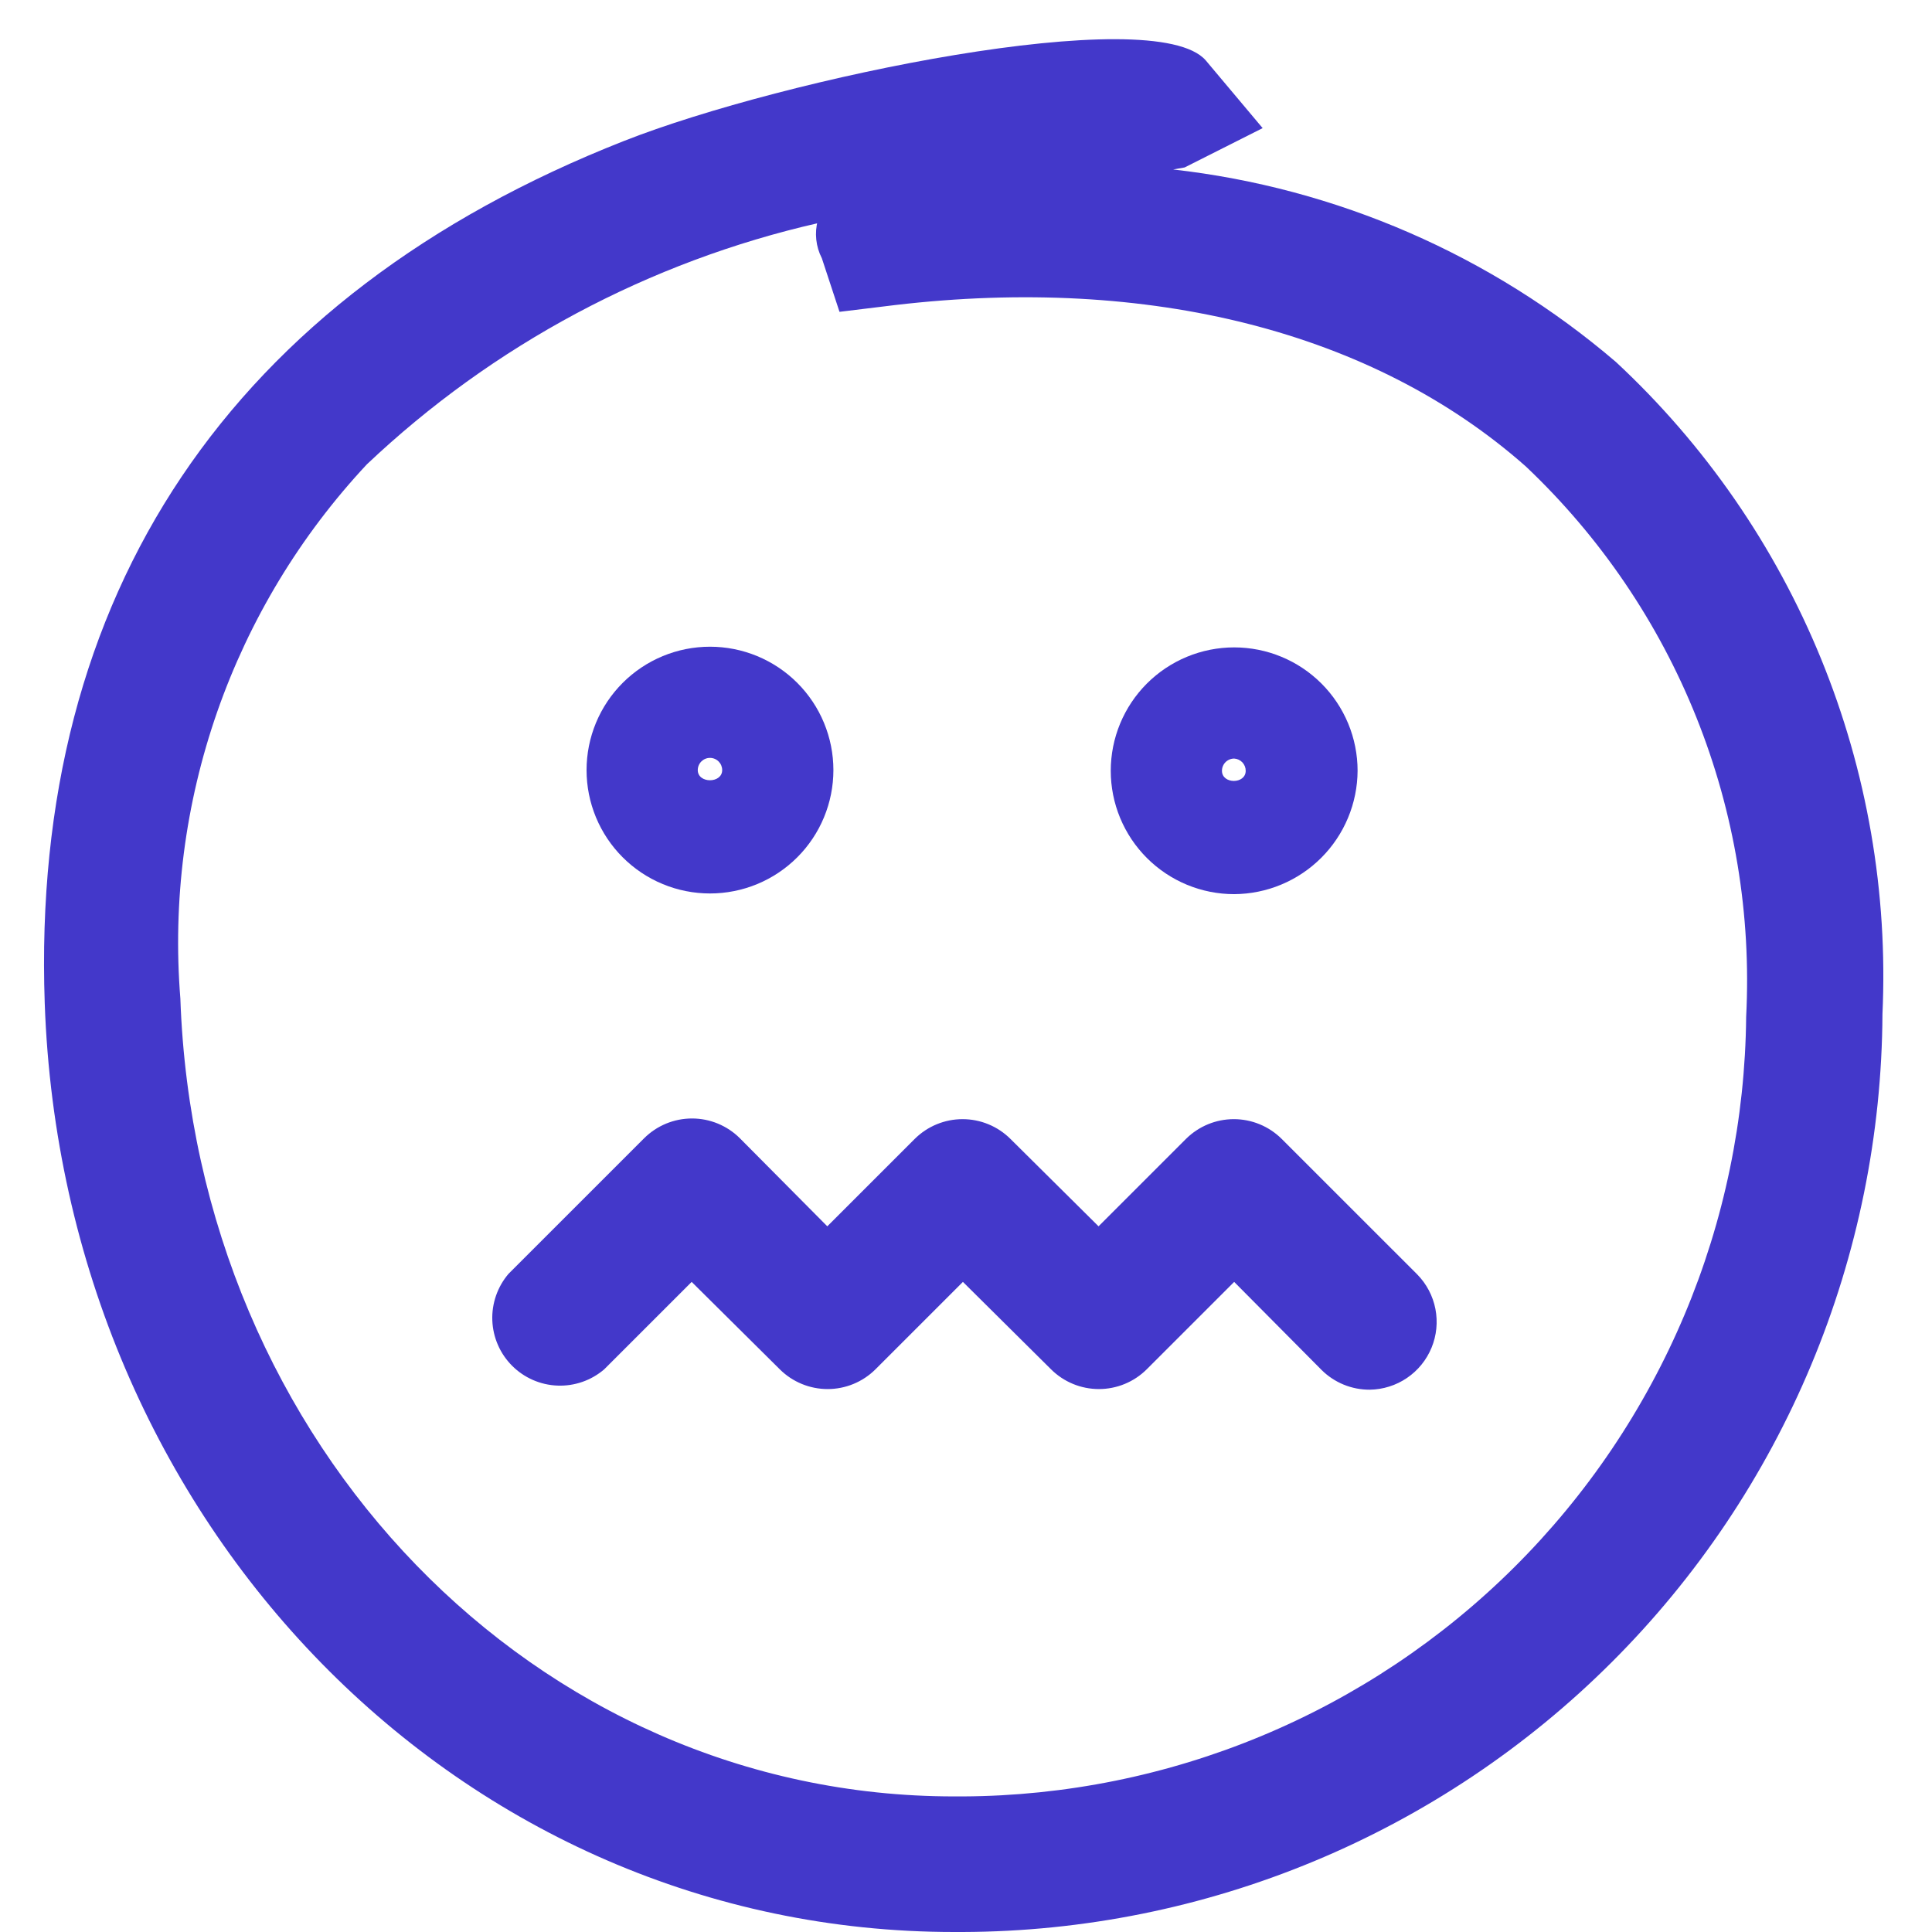 <svg xmlns="http://www.w3.org/2000/svg" xmlns:xlink="http://www.w3.org/1999/xlink" width="1080" zoomAndPan="magnify" viewBox="0 0 810 810" height="1080" preserveAspectRatio="xMidYMid meet" version="1.0"><path fill="#4338ca" d="M 297.66 374.59 C 295.965 374.59 294.277 374.508 292.59 374.34 C 290.902 374.176 289.227 373.926 287.566 373.594 C 285.902 373.266 284.262 372.855 282.641 372.363 C 281.02 371.871 279.426 371.301 277.859 370.652 C 276.293 370.004 274.762 369.281 273.27 368.48 C 271.773 367.684 270.324 366.812 268.914 365.871 C 267.504 364.93 266.145 363.922 264.836 362.848 C 263.523 361.773 262.27 360.637 261.074 359.438 C 259.875 358.242 258.738 356.988 257.664 355.68 C 256.586 354.367 255.578 353.008 254.637 351.602 C 253.695 350.191 252.824 348.742 252.027 347.246 C 251.227 345.754 250.504 344.223 249.855 342.656 C 249.207 341.094 248.637 339.5 248.145 337.879 C 247.652 336.258 247.242 334.617 246.91 332.953 C 246.582 331.293 246.332 329.621 246.168 327.934 C 246 326.246 245.918 324.559 245.918 322.863 C 245.918 321.168 246 319.48 246.168 317.793 C 246.332 316.105 246.582 314.434 246.91 312.773 C 247.242 311.109 247.652 309.469 248.145 307.848 C 248.637 306.227 249.207 304.633 249.855 303.07 C 250.504 301.504 251.227 299.973 252.027 298.48 C 252.824 296.984 253.695 295.535 254.637 294.125 C 255.578 292.719 256.586 291.359 257.664 290.047 C 258.738 288.738 259.875 287.484 261.074 286.289 C 262.27 285.09 263.523 283.953 264.836 282.879 C 266.145 281.805 267.504 280.797 268.914 279.855 C 270.324 278.914 271.773 278.043 273.27 277.246 C 274.762 276.445 276.293 275.723 277.859 275.074 C 279.426 274.426 281.02 273.855 282.641 273.363 C 284.262 272.871 285.902 272.461 287.566 272.129 C 289.227 271.801 290.902 271.551 292.59 271.387 C 294.277 271.219 295.965 271.137 297.66 271.137 C 299.355 271.137 301.047 271.219 302.734 271.387 C 304.418 271.551 306.094 271.801 307.754 272.129 C 309.418 272.461 311.059 272.871 312.68 273.363 C 314.305 273.855 315.898 274.426 317.461 275.074 C 319.027 275.723 320.559 276.445 322.055 277.246 C 323.547 278.043 325 278.914 326.41 279.855 C 327.816 280.797 329.176 281.805 330.488 282.879 C 331.797 283.953 333.051 285.09 334.25 286.289 C 335.449 287.484 336.586 288.738 337.66 290.047 C 338.734 291.359 339.742 292.719 340.684 294.125 C 341.625 295.535 342.496 296.984 343.297 298.48 C 344.094 299.973 344.816 301.504 345.465 303.07 C 346.113 304.633 346.684 306.227 347.176 307.848 C 347.668 309.469 348.082 311.109 348.41 312.773 C 348.742 314.434 348.988 316.105 349.156 317.793 C 349.32 319.48 349.406 321.168 349.406 322.863 C 349.406 324.559 349.32 326.246 349.156 327.934 C 348.988 329.621 348.742 331.293 348.41 332.953 C 348.082 334.617 347.668 336.258 347.176 337.879 C 346.684 339.5 346.113 341.094 345.465 342.656 C 344.816 344.223 344.094 345.754 343.297 347.246 C 342.496 348.742 341.625 350.191 340.684 351.602 C 339.742 353.008 338.734 354.367 337.66 355.68 C 336.586 356.988 335.449 358.242 334.25 359.438 C 333.051 360.637 331.797 361.773 330.488 362.848 C 329.176 363.922 327.816 364.93 326.41 365.871 C 325 366.812 323.547 367.684 322.055 368.48 C 320.559 369.281 319.027 370.004 317.461 370.652 C 315.898 371.301 314.305 371.871 312.68 372.363 C 311.059 372.855 309.418 373.266 307.754 373.594 C 306.094 373.926 304.418 374.176 302.734 374.34 C 301.047 374.508 299.355 374.59 297.66 374.59 Z M 297.66 317.746 C 297.324 317.746 296.992 317.781 296.664 317.844 C 296.332 317.91 296.012 318.008 295.703 318.137 C 295.391 318.266 295.098 318.422 294.816 318.609 C 294.539 318.797 294.281 319.008 294.043 319.246 C 293.805 319.484 293.594 319.742 293.406 320.02 C 293.219 320.301 293.062 320.594 292.934 320.906 C 292.805 321.215 292.707 321.535 292.641 321.863 C 292.578 322.195 292.543 322.527 292.543 322.863 C 292.543 328.547 302.777 328.547 302.777 322.863 C 302.777 322.527 302.746 322.195 302.68 321.863 C 302.613 321.535 302.516 321.215 302.391 320.906 C 302.262 320.594 302.102 320.301 301.918 320.02 C 301.73 319.742 301.516 319.484 301.281 319.246 C 301.043 319.008 300.785 318.797 300.504 318.609 C 300.227 318.422 299.93 318.266 299.621 318.137 C 299.309 318.008 298.988 317.91 298.66 317.844 C 298.328 317.781 297.996 317.746 297.66 317.746 Z M 297.66 317.746 " fill-opacity="1" fill-rule="nonzero"/><path fill="#4338ca" d="M 400.012 810 C 193.605 810 26.43 639.473 18.754 420.633 C 12.785 248.969 96.938 123.914 261.555 59.117 C 328.652 32.684 483.883 0.57 505.492 25.293 L 529.371 53.715 L 496.676 70.199 L 491.844 71.051 C 500.355 72.016 508.816 73.293 517.234 74.883 C 525.648 76.477 533.996 78.379 542.27 80.59 C 550.543 82.805 558.723 85.32 566.812 88.141 C 574.898 90.965 582.867 94.082 590.723 97.496 C 598.578 100.91 606.297 104.613 613.875 108.602 C 621.453 112.594 628.871 116.859 636.133 121.398 C 643.395 125.941 650.477 130.746 657.383 135.812 C 664.285 140.883 670.988 146.199 677.496 151.77 C 682.148 156.094 686.68 160.547 691.09 165.117 C 695.5 169.691 699.781 174.379 703.938 179.184 C 708.094 183.988 712.117 188.902 716.004 193.926 C 719.895 198.945 723.645 204.07 727.258 209.297 C 730.867 214.523 734.336 219.844 737.66 225.254 C 740.98 230.668 744.156 236.168 747.18 241.754 C 750.207 247.34 753.078 253.004 755.797 258.746 C 758.516 264.484 761.074 270.297 763.477 276.176 C 765.879 282.055 768.121 287.996 770.203 293.996 C 772.285 300 774.199 306.051 775.953 312.156 C 777.707 318.262 779.293 324.41 780.711 330.602 C 782.129 336.793 783.379 343.02 784.461 349.277 C 785.543 355.535 786.457 361.82 787.195 368.129 C 787.938 374.438 788.508 380.758 788.906 387.098 C 789.305 393.438 789.531 399.781 789.582 406.133 C 789.637 412.484 789.52 418.832 789.23 425.18 C 789.199 431.473 789.012 437.766 788.672 444.051 C 788.332 450.336 787.84 456.609 787.195 462.871 C 786.547 469.133 785.75 475.375 784.797 481.598 C 783.848 487.82 782.746 494.016 781.492 500.188 C 780.238 506.355 778.836 512.488 777.281 518.59 C 775.73 524.691 774.027 530.75 772.18 536.766 C 770.332 542.785 768.336 548.754 766.195 554.672 C 764.055 560.594 761.77 566.457 759.344 572.266 C 756.918 578.074 754.352 583.82 751.645 589.504 C 748.934 595.188 746.09 600.801 743.109 606.348 C 740.129 611.891 737.012 617.359 733.762 622.754 C 730.516 628.145 727.137 633.457 723.629 638.684 C 720.121 643.91 716.484 649.051 712.727 654.102 C 708.969 659.148 705.09 664.105 701.086 668.969 C 697.086 673.828 692.969 678.59 688.734 683.25 C 684.5 687.91 680.156 692.461 675.699 696.91 C 671.242 701.359 666.684 705.695 662.016 709.922 C 657.348 714.145 652.578 718.254 647.711 722.246 C 642.84 726.238 637.879 730.109 632.82 733.859 C 627.762 737.613 622.617 741.238 617.383 744.734 C 612.148 748.234 606.832 751.605 601.43 754.844 C 596.031 758.082 590.559 761.191 585.008 764.16 C 579.457 767.133 573.836 769.969 568.145 772.668 C 562.457 775.367 556.703 777.926 550.891 780.34 C 545.078 782.758 539.207 785.035 533.281 787.164 C 527.355 789.297 521.383 791.281 515.359 793.121 C 509.336 794.961 503.273 796.652 497.168 798.195 C 491.062 799.738 484.926 801.133 478.754 802.375 C 472.578 803.621 466.379 804.711 460.152 805.652 C 453.926 806.594 447.68 807.383 441.418 808.02 C 435.152 808.656 428.875 809.141 422.586 809.469 C 416.297 809.801 410.004 809.977 403.707 810 Z M 343.148 93.504 C 334.32 95.512 325.566 97.812 316.887 100.406 C 308.211 103 299.629 105.879 291.145 109.047 C 282.66 112.211 274.289 115.66 266.035 119.383 C 257.781 123.109 249.66 127.105 241.672 131.375 C 233.688 135.641 225.852 140.172 218.168 144.965 C 210.48 149.754 202.965 154.797 195.617 160.09 C 188.27 165.383 181.109 170.918 174.133 176.688 C 167.156 182.461 160.379 188.461 153.801 194.684 C 150.324 198.402 146.949 202.207 143.672 206.098 C 140.395 209.992 137.219 213.969 134.148 218.027 C 131.078 222.082 128.113 226.219 125.258 230.43 C 122.402 234.641 119.656 238.926 117.023 243.281 C 114.391 247.633 111.875 252.055 109.469 256.539 C 107.066 261.027 104.781 265.57 102.613 270.176 C 100.449 274.777 98.402 279.438 96.477 284.145 C 94.555 288.855 92.754 293.613 91.074 298.418 C 89.398 303.223 87.848 308.066 86.422 312.953 C 84.996 317.836 83.699 322.754 82.531 327.707 C 81.359 332.66 80.32 337.637 79.41 342.645 C 78.5 347.652 77.719 352.676 77.07 357.723 C 76.422 362.77 75.906 367.832 75.52 372.906 C 75.133 377.977 74.879 383.059 74.758 388.145 C 74.637 393.23 74.648 398.32 74.789 403.406 C 74.934 408.492 75.211 413.57 75.617 418.641 C 82.156 605.938 224.594 753.156 400.012 753.156 L 403.707 753.156 C 409.059 753.129 414.406 752.973 419.75 752.688 C 425.098 752.398 430.43 751.98 435.754 751.434 C 441.078 750.887 446.387 750.211 451.676 749.406 C 456.969 748.602 462.234 747.668 467.48 746.609 C 472.727 745.547 477.941 744.359 483.129 743.043 C 488.32 741.73 493.473 740.289 498.59 738.723 C 503.707 737.16 508.781 735.469 513.82 733.66 C 518.855 731.848 523.844 729.914 528.785 727.859 C 533.727 725.805 538.613 723.629 543.449 721.336 C 548.285 719.047 553.062 716.637 557.781 714.113 C 562.5 711.586 567.152 708.949 571.742 706.199 C 576.336 703.449 580.855 700.586 585.305 697.617 C 589.758 694.645 594.133 691.566 598.434 688.383 C 602.734 685.199 606.957 681.914 611.098 678.527 C 615.238 675.137 619.297 671.648 623.266 668.062 C 627.238 664.477 631.121 660.797 634.914 657.023 C 638.707 653.246 642.406 649.383 646.008 645.43 C 649.613 641.473 653.121 637.434 656.527 633.309 C 659.934 629.184 663.242 624.977 666.445 620.691 C 669.648 616.406 672.746 612.043 675.734 607.609 C 678.727 603.172 681.609 598.664 684.379 594.09 C 687.152 589.512 689.812 584.871 692.355 580.164 C 694.902 575.461 697.332 570.695 699.648 565.871 C 701.961 561.047 704.156 556.168 706.234 551.238 C 708.309 546.309 710.266 541.328 712.102 536.305 C 713.934 531.277 715.645 526.211 717.234 521.102 C 718.82 515.992 720.285 510.848 721.621 505.668 C 722.961 500.488 724.172 495.277 725.254 490.039 C 726.34 484.797 727.297 479.535 728.125 474.25 C 728.953 468.965 729.652 463.664 730.223 458.344 C 730.789 453.023 731.23 447.691 731.543 442.352 C 731.852 437.012 732.035 431.664 732.086 426.316 C 732.359 420.977 732.488 415.637 732.477 410.293 C 732.465 404.945 732.305 399.605 732.004 394.27 C 731.699 388.934 731.254 383.609 730.664 378.297 C 730.074 372.984 729.34 367.691 728.465 362.422 C 727.59 357.148 726.57 351.902 725.41 346.684 C 724.25 341.469 722.953 336.285 721.512 331.137 C 720.07 325.992 718.496 320.887 716.777 315.824 C 715.062 310.762 713.211 305.75 711.227 300.789 C 709.238 295.824 707.117 290.922 704.867 286.074 C 702.613 281.227 700.234 276.441 697.723 271.723 C 695.211 267.004 692.578 262.355 689.816 257.777 C 687.055 253.203 684.168 248.703 681.164 244.281 C 678.16 239.863 675.039 235.527 671.797 231.273 C 668.559 227.023 665.207 222.859 661.742 218.789 C 658.277 214.719 654.707 210.742 651.027 206.863 C 647.348 202.988 643.566 199.211 639.684 195.535 C 575.715 138.98 481.895 115.391 375.277 127.895 L 351.965 130.738 L 344.57 108.285 C 343.305 105.832 342.527 103.23 342.23 100.484 C 341.938 97.742 342.148 95.035 342.867 92.367 Z M 343.148 93.504 " fill-opacity="1" fill-rule="nonzero"/><path fill="#4338ca" d="M 517.43 374.875 C 515.738 374.875 514.047 374.789 512.359 374.625 C 510.672 374.457 509 374.211 507.336 373.879 C 505.676 373.551 504.031 373.137 502.41 372.645 C 500.789 372.156 499.195 371.586 497.629 370.938 C 496.062 370.289 494.535 369.566 493.039 368.766 C 491.543 367.969 490.094 367.098 488.684 366.156 C 487.273 365.215 485.914 364.207 484.605 363.133 C 483.297 362.059 482.039 360.922 480.844 359.723 C 479.645 358.527 478.508 357.273 477.434 355.961 C 476.359 354.652 475.348 353.293 474.406 351.887 C 473.465 350.477 472.598 349.023 471.797 347.531 C 471 346.035 470.273 344.508 469.625 342.941 C 468.977 341.379 468.406 339.785 467.914 338.164 C 467.422 336.543 467.012 334.898 466.68 333.238 C 466.352 331.578 466.102 329.902 465.938 328.219 C 465.77 326.531 465.688 324.84 465.688 323.148 C 465.688 321.453 465.77 319.762 465.938 318.078 C 466.102 316.391 466.352 314.719 466.68 313.055 C 467.012 311.395 467.422 309.754 467.914 308.133 C 468.406 306.512 468.977 304.918 469.625 303.352 C 470.273 301.789 471 300.258 471.797 298.766 C 472.598 297.27 473.465 295.816 474.406 294.41 C 475.348 293 476.359 291.641 477.434 290.332 C 478.508 289.023 479.645 287.77 480.844 286.57 C 482.039 285.375 483.297 284.238 484.605 283.164 C 485.914 282.086 487.273 281.078 488.684 280.137 C 490.094 279.199 491.543 278.328 493.039 277.527 C 494.535 276.73 496.062 276.008 497.629 275.359 C 499.195 274.711 500.789 274.141 502.41 273.648 C 504.031 273.156 505.676 272.746 507.336 272.414 C 509 272.086 510.672 271.836 512.359 271.672 C 514.047 271.504 515.738 271.422 517.43 271.422 C 519.125 271.422 520.816 271.504 522.504 271.672 C 524.191 271.836 525.863 272.086 527.527 272.414 C 529.188 272.746 530.828 273.156 532.453 273.648 C 534.074 274.141 535.668 274.711 537.234 275.359 C 538.797 276.008 540.328 276.73 541.824 277.527 C 543.316 278.328 544.77 279.199 546.18 280.137 C 547.586 281.078 548.949 282.086 550.258 283.164 C 551.566 284.238 552.82 285.375 554.02 286.57 C 555.219 287.77 556.355 289.023 557.43 290.332 C 558.504 291.641 559.512 293 560.453 294.41 C 561.398 295.816 562.266 297.27 563.066 298.766 C 563.863 300.258 564.59 301.789 565.238 303.352 C 565.887 304.918 566.457 306.512 566.949 308.133 C 567.438 309.754 567.852 311.395 568.18 313.055 C 568.512 314.719 568.762 316.391 568.926 318.078 C 569.094 319.762 569.176 321.453 569.176 323.148 C 569.168 324.84 569.074 326.527 568.902 328.207 C 568.727 329.891 568.473 331.562 568.133 333.219 C 567.797 334.875 567.379 336.516 566.883 338.133 C 566.387 339.75 565.812 341.336 565.16 342.898 C 564.508 344.461 563.781 345.984 562.98 347.477 C 562.184 348.965 561.309 350.414 560.367 351.816 C 559.426 353.223 558.418 354.578 557.344 355.887 C 556.27 357.191 555.133 358.445 553.938 359.641 C 552.742 360.836 551.488 361.973 550.18 363.047 C 548.875 364.121 547.52 365.129 546.113 366.07 C 544.707 367.012 543.258 367.883 541.766 368.684 C 540.277 369.484 538.75 370.211 537.188 370.859 C 535.629 371.512 534.039 372.086 532.422 372.582 C 530.801 373.078 529.164 373.496 527.508 373.832 C 525.848 374.172 524.176 374.426 522.496 374.598 C 520.812 374.773 519.125 374.863 517.43 374.875 Z M 517.43 318.031 C 517.094 318.031 516.762 318.062 516.434 318.129 C 516.102 318.195 515.785 318.293 515.473 318.422 C 515.164 318.551 514.867 318.707 514.59 318.895 C 514.309 319.082 514.051 319.293 513.812 319.531 C 513.574 319.766 513.363 320.027 513.176 320.305 C 512.988 320.586 512.832 320.879 512.703 321.191 C 512.574 321.5 512.477 321.82 512.41 322.148 C 512.348 322.48 512.312 322.812 512.312 323.148 C 512.312 328.832 522.266 328.832 522.266 323.148 C 522.266 322.824 522.234 322.5 522.176 322.184 C 522.113 321.863 522.023 321.555 521.902 321.254 C 521.785 320.953 521.637 320.664 521.465 320.391 C 521.289 320.117 521.09 319.863 520.867 319.625 C 520.645 319.391 520.402 319.18 520.137 318.988 C 519.875 318.801 519.598 318.637 519.301 318.5 C 519.008 318.363 518.703 318.254 518.391 318.176 C 518.074 318.098 517.754 318.051 517.43 318.031 Z M 517.43 318.031 " fill-opacity="1" fill-rule="nonzero"/><path fill="#4338ca" d="M 574.293 582.633 C 572.422 582.641 570.566 582.469 568.73 582.117 C 566.895 581.762 565.109 581.23 563.379 580.523 C 561.645 579.816 560 578.945 558.441 577.914 C 556.879 576.883 555.434 575.707 554.105 574.391 L 517.43 537.441 L 480.754 574.105 C 480.098 574.758 479.41 575.379 478.691 575.965 C 477.973 576.551 477.227 577.102 476.453 577.617 C 475.684 578.129 474.887 578.602 474.066 579.039 C 473.25 579.473 472.41 579.867 471.551 580.223 C 470.695 580.578 469.824 580.887 468.934 581.156 C 468.047 581.422 467.148 581.648 466.238 581.828 C 465.328 582.008 464.41 582.145 463.488 582.234 C 462.566 582.324 461.641 582.371 460.711 582.371 C 459.785 582.371 458.859 582.324 457.938 582.234 C 457.012 582.145 456.098 582.008 455.188 581.828 C 454.277 581.648 453.379 581.422 452.488 581.156 C 451.602 580.887 450.727 580.578 449.871 580.223 C 449.012 579.867 448.176 579.473 447.355 579.039 C 446.539 578.602 445.742 578.129 444.969 577.617 C 444.195 577.102 443.453 576.551 442.734 575.965 C 442.016 575.379 441.324 574.758 440.668 574.105 L 403.707 537.441 L 367.031 574.105 C 366.375 574.758 365.688 575.379 364.969 575.965 C 364.25 576.551 363.504 577.102 362.73 577.617 C 361.957 578.129 361.164 578.602 360.344 579.039 C 359.523 579.473 358.688 579.867 357.828 580.223 C 356.973 580.578 356.098 580.887 355.211 581.156 C 354.324 581.422 353.426 581.648 352.516 581.828 C 351.605 582.008 350.688 582.145 349.766 582.234 C 348.84 582.324 347.918 582.371 346.988 582.371 C 346.062 582.371 345.137 582.324 344.211 582.234 C 343.289 582.145 342.371 582.008 341.461 581.828 C 340.555 581.648 339.652 581.422 338.766 581.156 C 337.879 580.887 337.004 580.578 336.148 580.223 C 335.289 579.867 334.453 579.473 333.633 579.039 C 332.812 578.602 332.02 578.129 331.246 577.617 C 330.473 577.102 329.727 576.551 329.008 575.965 C 328.289 575.379 327.602 574.758 326.945 574.105 L 289.984 537.441 L 253.309 574.105 C 252.637 574.68 251.938 575.223 251.215 575.734 C 250.492 576.246 249.746 576.719 248.98 577.16 C 248.211 577.602 247.426 578.008 246.621 578.375 C 245.812 578.742 244.992 579.07 244.156 579.363 C 243.32 579.652 242.473 579.902 241.613 580.113 C 240.754 580.328 239.887 580.496 239.012 580.629 C 238.137 580.758 237.254 580.848 236.371 580.898 C 235.488 580.945 234.602 580.953 233.719 580.918 C 232.832 580.883 231.953 580.809 231.074 580.691 C 230.199 580.574 229.328 580.418 228.465 580.223 C 227.602 580.023 226.75 579.785 225.91 579.508 C 225.066 579.23 224.242 578.914 223.43 578.562 C 222.621 578.207 221.828 577.816 221.051 577.387 C 220.277 576.957 219.523 576.496 218.793 575.996 C 218.062 575.496 217.355 574.965 216.672 574.402 C 215.992 573.836 215.34 573.242 214.711 572.613 C 214.086 571.988 213.492 571.336 212.926 570.652 C 212.359 569.973 211.828 569.266 211.332 568.535 C 210.832 567.805 210.367 567.051 209.938 566.277 C 209.512 565.504 209.117 564.711 208.766 563.898 C 208.41 563.09 208.094 562.262 207.816 561.422 C 207.539 560.582 207.301 559.73 207.105 558.867 C 206.906 558.004 206.75 557.137 206.633 556.258 C 206.516 555.379 206.441 554.5 206.406 553.613 C 206.371 552.73 206.379 551.848 206.426 550.965 C 206.477 550.078 206.566 549.199 206.695 548.324 C 206.828 547.449 207 546.582 207.211 545.723 C 207.422 544.863 207.672 544.016 207.965 543.18 C 208.254 542.344 208.582 541.523 208.953 540.719 C 209.32 539.914 209.723 539.129 210.164 538.359 C 210.605 537.594 211.082 536.848 211.59 536.125 C 212.102 535.402 212.645 534.703 213.223 534.031 L 270.082 477.191 C 270.742 476.535 271.43 475.914 272.148 475.328 C 272.867 474.742 273.613 474.191 274.383 473.68 C 275.156 473.164 275.953 472.691 276.77 472.258 C 277.59 471.82 278.43 471.426 279.285 471.07 C 280.145 470.719 281.016 470.406 281.902 470.141 C 282.793 469.871 283.691 469.648 284.602 469.465 C 285.512 469.285 286.426 469.152 287.352 469.062 C 288.273 468.969 289.199 468.926 290.125 468.926 C 291.055 468.926 291.98 468.969 292.902 469.062 C 293.828 469.152 294.742 469.285 295.652 469.465 C 296.562 469.648 297.461 469.871 298.348 470.141 C 299.238 470.406 300.109 470.719 300.969 471.07 C 301.824 471.426 302.664 471.82 303.48 472.258 C 304.301 472.691 305.098 473.164 305.871 473.68 C 306.641 474.191 307.387 474.742 308.105 475.328 C 308.824 475.914 309.512 476.535 310.172 477.191 L 346.848 514.137 L 383.523 477.473 C 384.18 476.82 384.867 476.199 385.586 475.613 C 386.305 475.027 387.051 474.477 387.824 473.965 C 388.598 473.449 389.391 472.977 390.211 472.539 C 391.027 472.105 391.867 471.711 392.727 471.355 C 393.582 471.004 394.457 470.691 395.344 470.422 C 396.23 470.156 397.129 469.93 398.039 469.75 C 398.949 469.57 399.867 469.434 400.789 469.344 C 401.711 469.254 402.637 469.211 403.566 469.211 C 404.492 469.211 405.418 469.254 406.344 469.344 C 407.266 469.434 408.184 469.57 409.09 469.75 C 410 469.93 410.902 470.156 411.789 470.422 C 412.676 470.691 413.551 471.004 414.406 471.355 C 415.266 471.711 416.102 472.105 416.922 472.539 C 417.742 472.977 418.535 473.449 419.309 473.965 C 420.082 474.477 420.828 475.027 421.543 475.613 C 422.262 476.199 422.953 476.82 423.609 477.473 L 460.57 514.137 L 497.246 477.473 C 497.902 476.82 498.59 476.199 499.309 475.613 C 500.027 475.027 500.773 474.477 501.547 473.965 C 502.32 473.449 503.113 472.977 503.934 472.539 C 504.754 472.105 505.59 471.711 506.449 471.355 C 507.305 471.004 508.18 470.691 509.066 470.422 C 509.953 470.156 510.852 469.93 511.762 469.75 C 512.672 469.57 513.59 469.434 514.512 469.344 C 515.438 469.254 516.363 469.207 517.289 469.207 C 518.219 469.207 519.141 469.254 520.066 469.344 C 520.988 469.434 521.906 469.57 522.816 469.75 C 523.727 469.93 524.625 470.156 525.512 470.422 C 526.398 470.691 527.273 471.004 528.129 471.355 C 528.988 471.711 529.824 472.105 530.645 472.539 C 531.465 472.977 532.258 473.449 533.031 473.965 C 533.805 474.477 534.551 475.027 535.27 475.613 C 535.988 476.199 536.676 476.82 537.332 477.473 L 594.195 534.316 C 595.164 535.305 596.055 536.355 596.871 537.473 C 597.684 538.594 598.414 539.766 599.059 540.988 C 599.703 542.211 600.254 543.477 600.715 544.781 C 601.172 546.086 601.535 547.418 601.801 548.777 C 602.062 550.137 602.23 551.504 602.293 552.887 C 602.359 554.27 602.32 555.648 602.184 557.023 C 602.047 558.402 601.812 559.762 601.477 561.102 C 601.141 562.445 600.711 563.754 600.184 565.035 C 599.656 566.312 599.039 567.547 598.332 568.738 C 597.625 569.926 596.836 571.059 595.961 572.133 C 595.09 573.207 594.145 574.211 593.125 575.145 C 592.105 576.082 591.023 576.938 589.879 577.715 C 588.734 578.496 587.539 579.184 586.293 579.789 C 585.051 580.391 583.766 580.902 582.445 581.316 C 581.129 581.734 579.785 582.051 578.418 582.273 C 577.051 582.492 575.676 582.613 574.293 582.633 Z M 574.293 582.633 " fill-opacity="1" fill-rule="nonzero"/></svg>